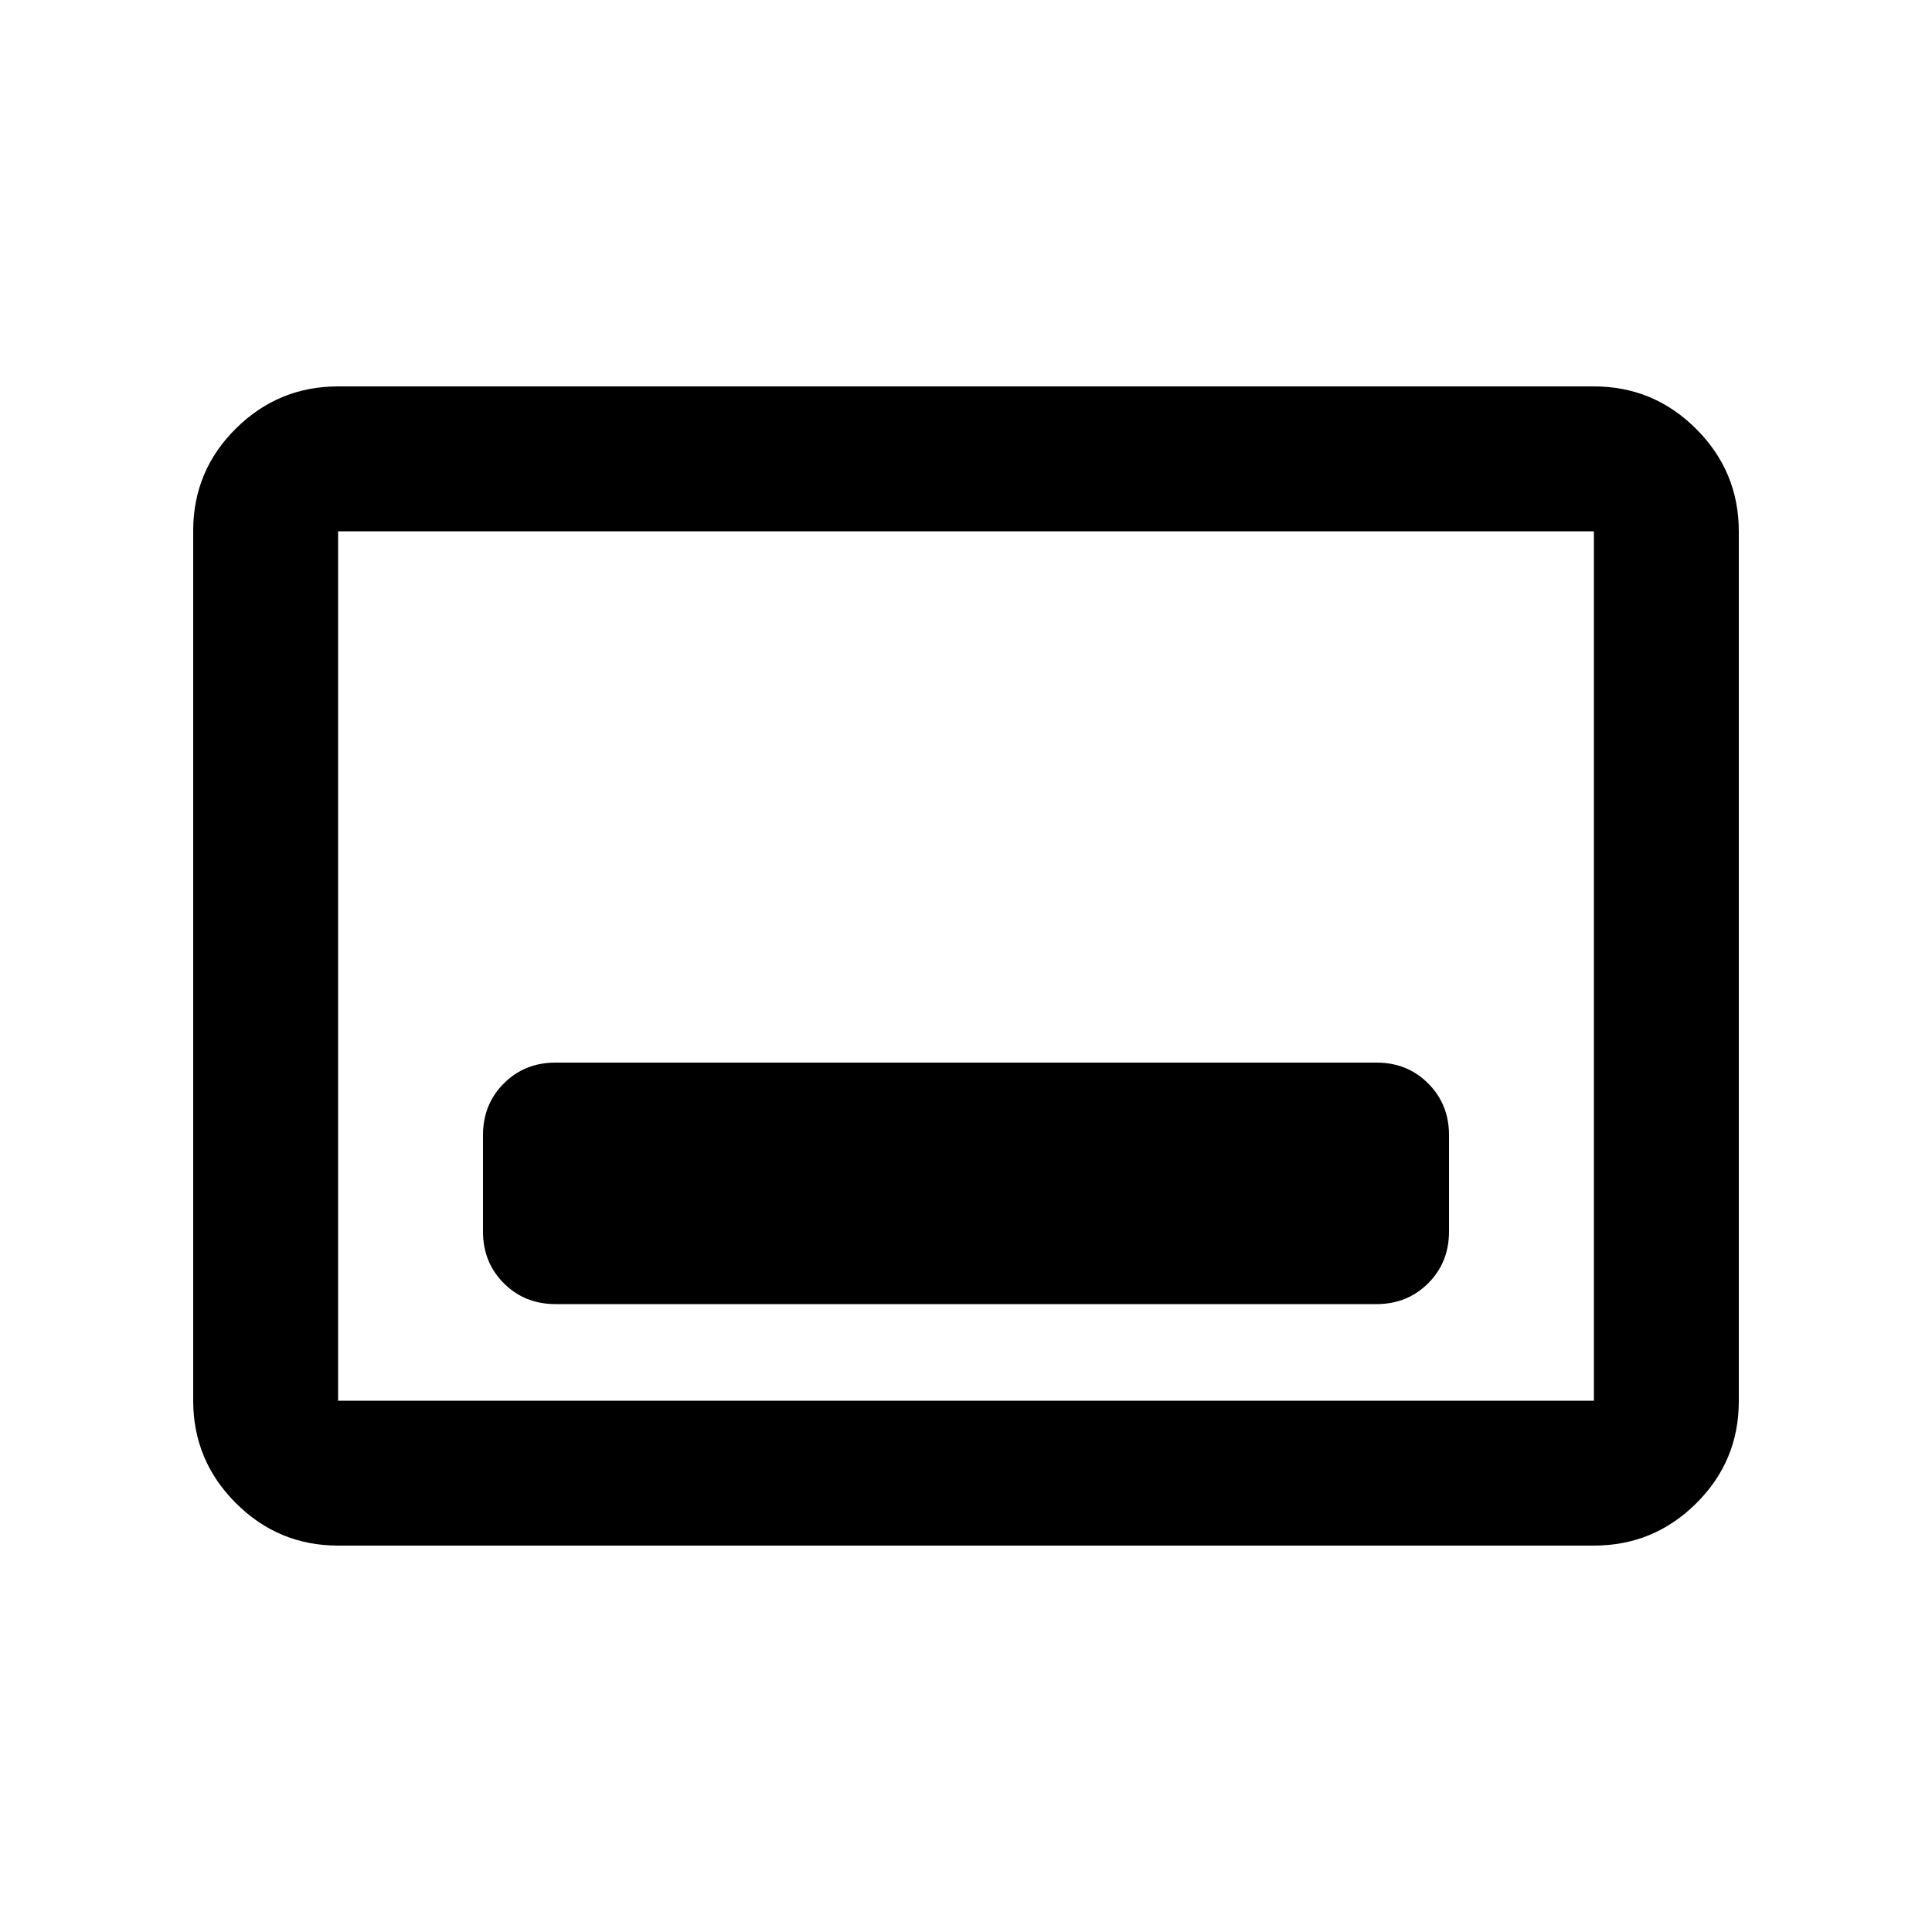 <svg xmlns="http://www.w3.org/2000/svg" height="20" viewBox="0 -960 960 960" width="20"><path d="M276-312h408q15.3 0 25.65-10.35Q720-332.7 720-348v-48q0-15.3-10.35-25.65Q699.3-432 684-432H276q-15.3 0-25.65 10.35Q240-411.3 240-396v48q0 15.3 10.35 25.65Q260.7-312 276-312ZM168-192q-29.7 0-50.85-21.162Q96-234.324 96-264.04v-432.243Q96-726 117.15-747T168-768h624q29.7 0 50.85 21.162Q864-725.676 864-695.96v432.243Q864-234 842.85-213T792-192H168Zm0-72h624v-432H168v432Zm0 0v-432 432Z"/></svg>